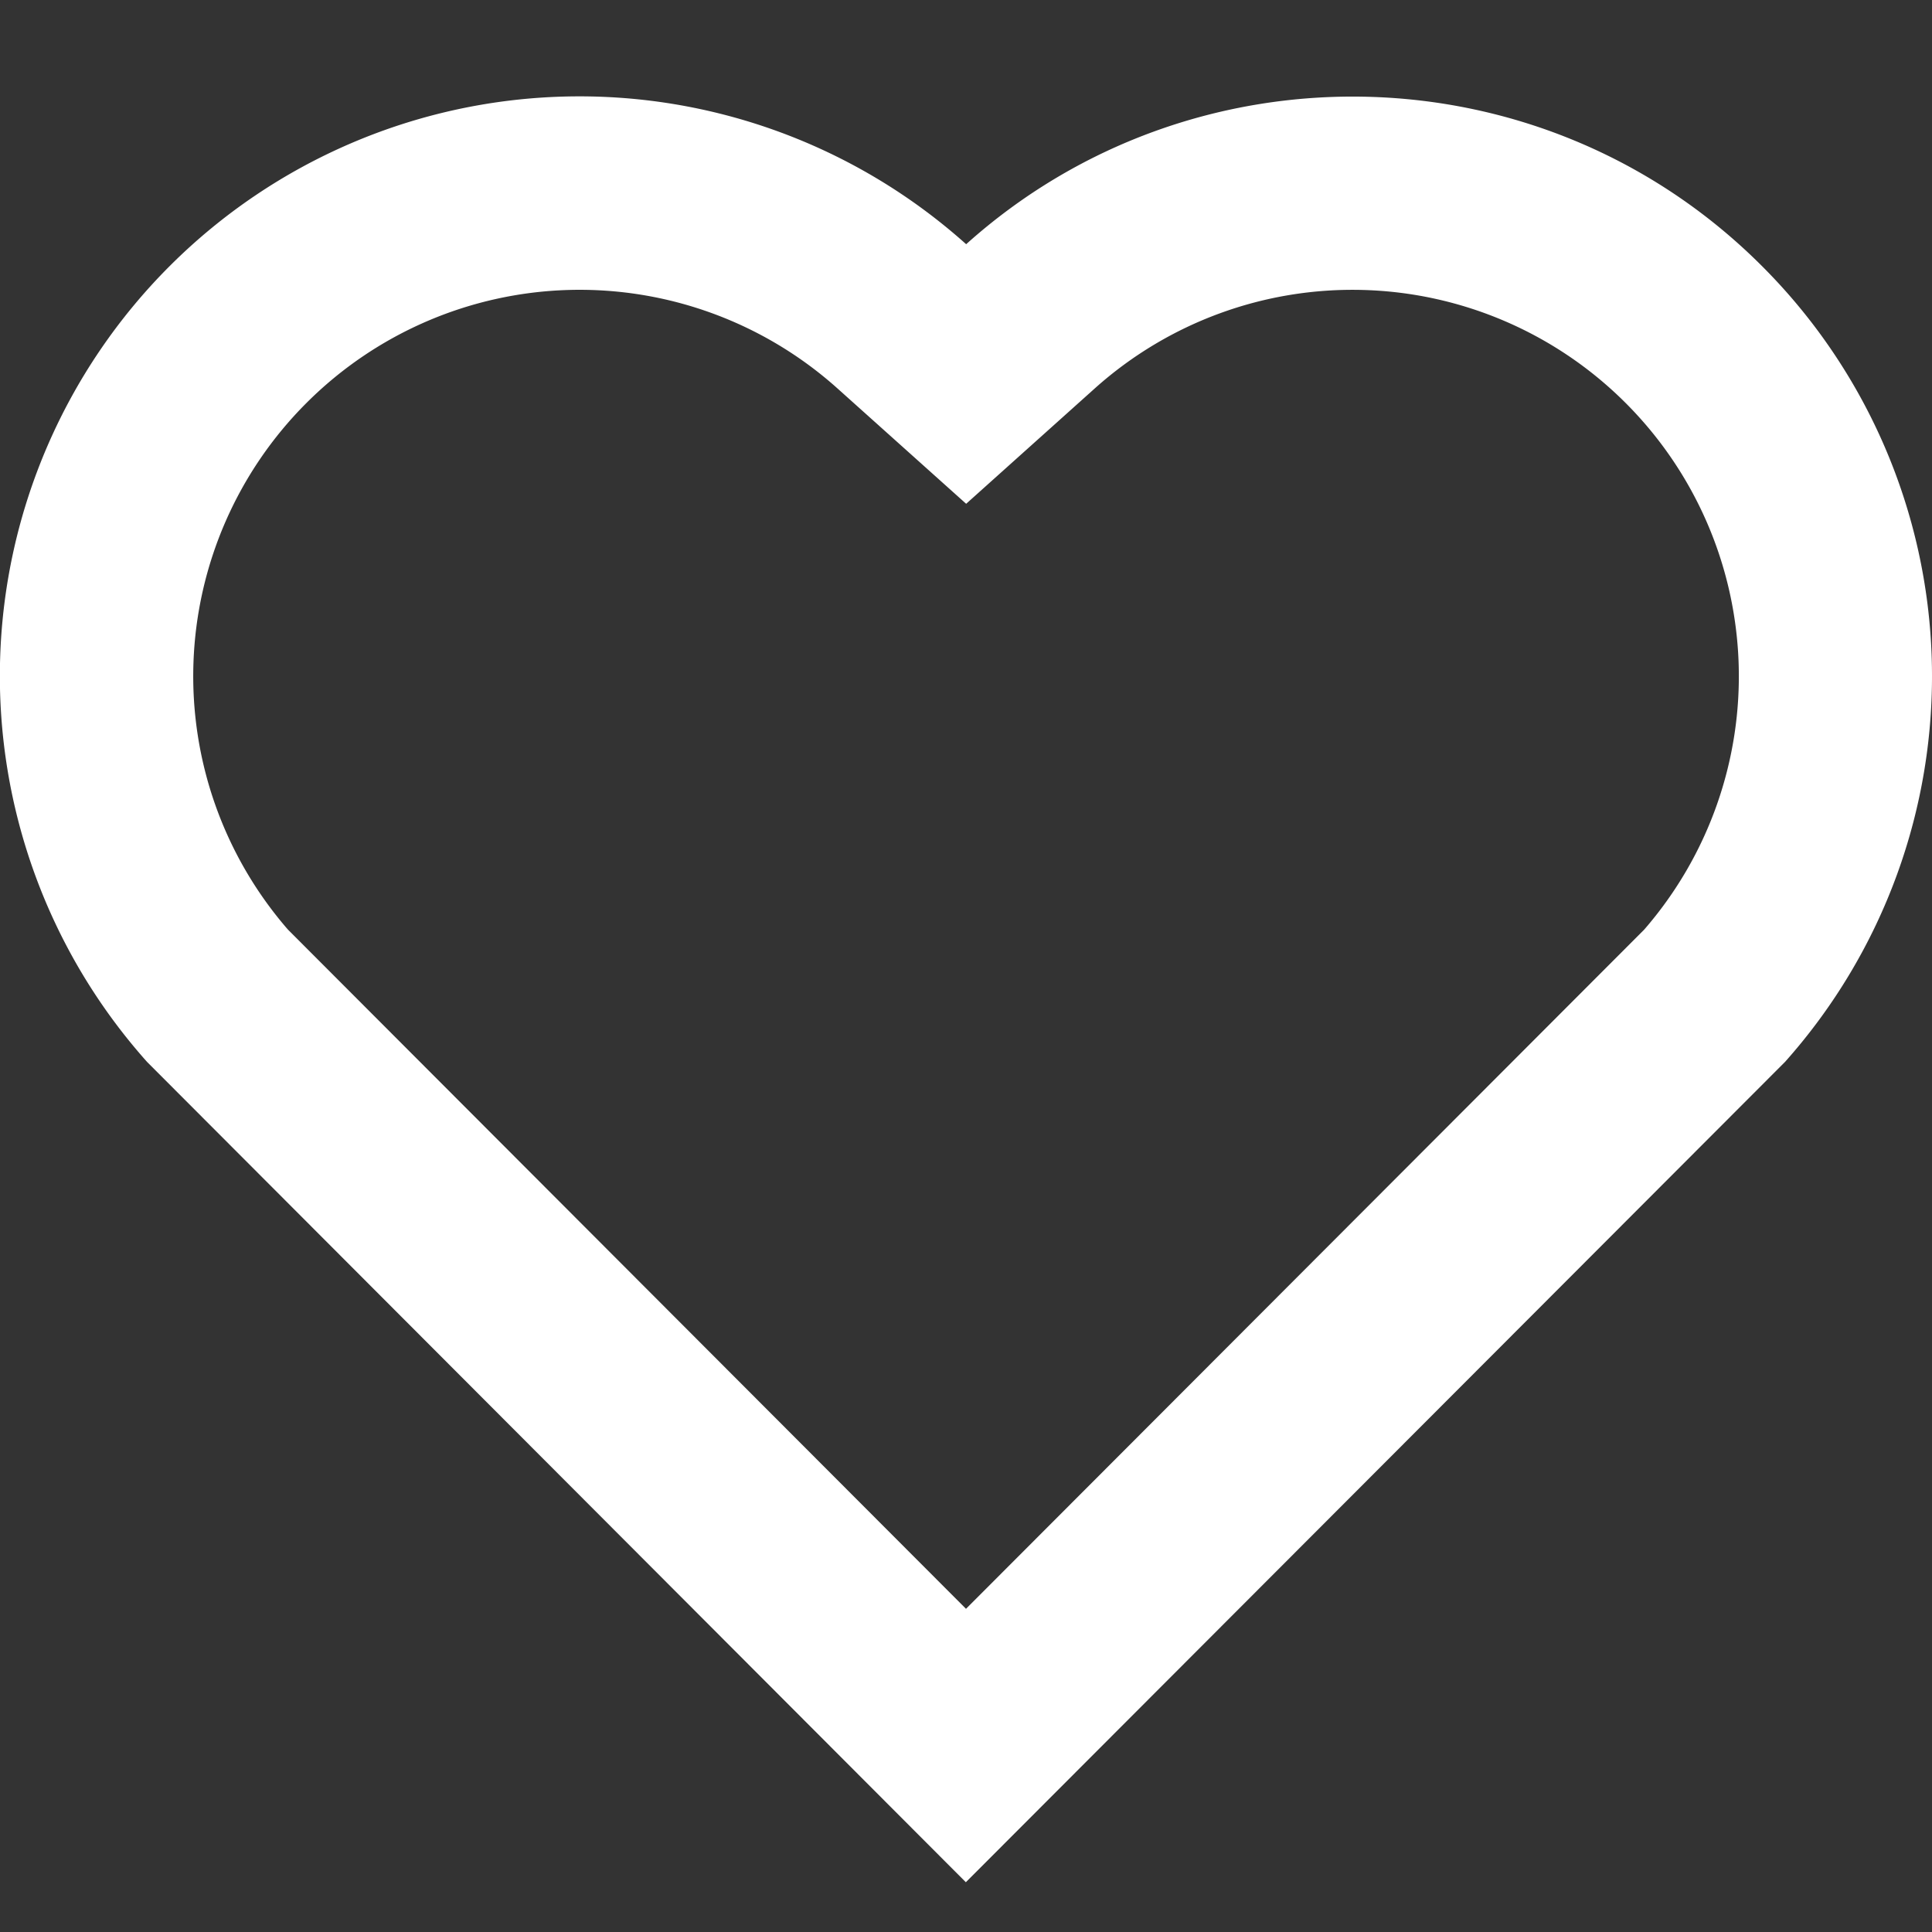 <svg width="25" height="25" fill="none" xmlns="http://www.w3.org/2000/svg"><rect width="100%" height="100%" fill="#333333" stroke="none"/><g clip-path="url(#a)"><path d="M12.501 3.161c2.936-2.636 7.474-2.549 10.302.285a7.5 7.5 0 0 1 .295 10.295l-10.6 10.615L1.902 13.74a7.5 7.5 0 0 1 10.6-10.58Zm8.532 2.051a4.997 4.997 0 0 0-6.862-.19l-1.669 1.497-1.67-1.497a4.999 4.999 0 0 0-6.867.193 4.999 4.999 0 0 0-.24 6.813l8.775 8.79 8.775-8.788a5 5 0 0 0-.242-6.818Z" fill="#fff"/></g><defs><clipPath id="a"><path fill="#fff" d="M0 0h25v25H0z"/></clipPath></defs></svg>
